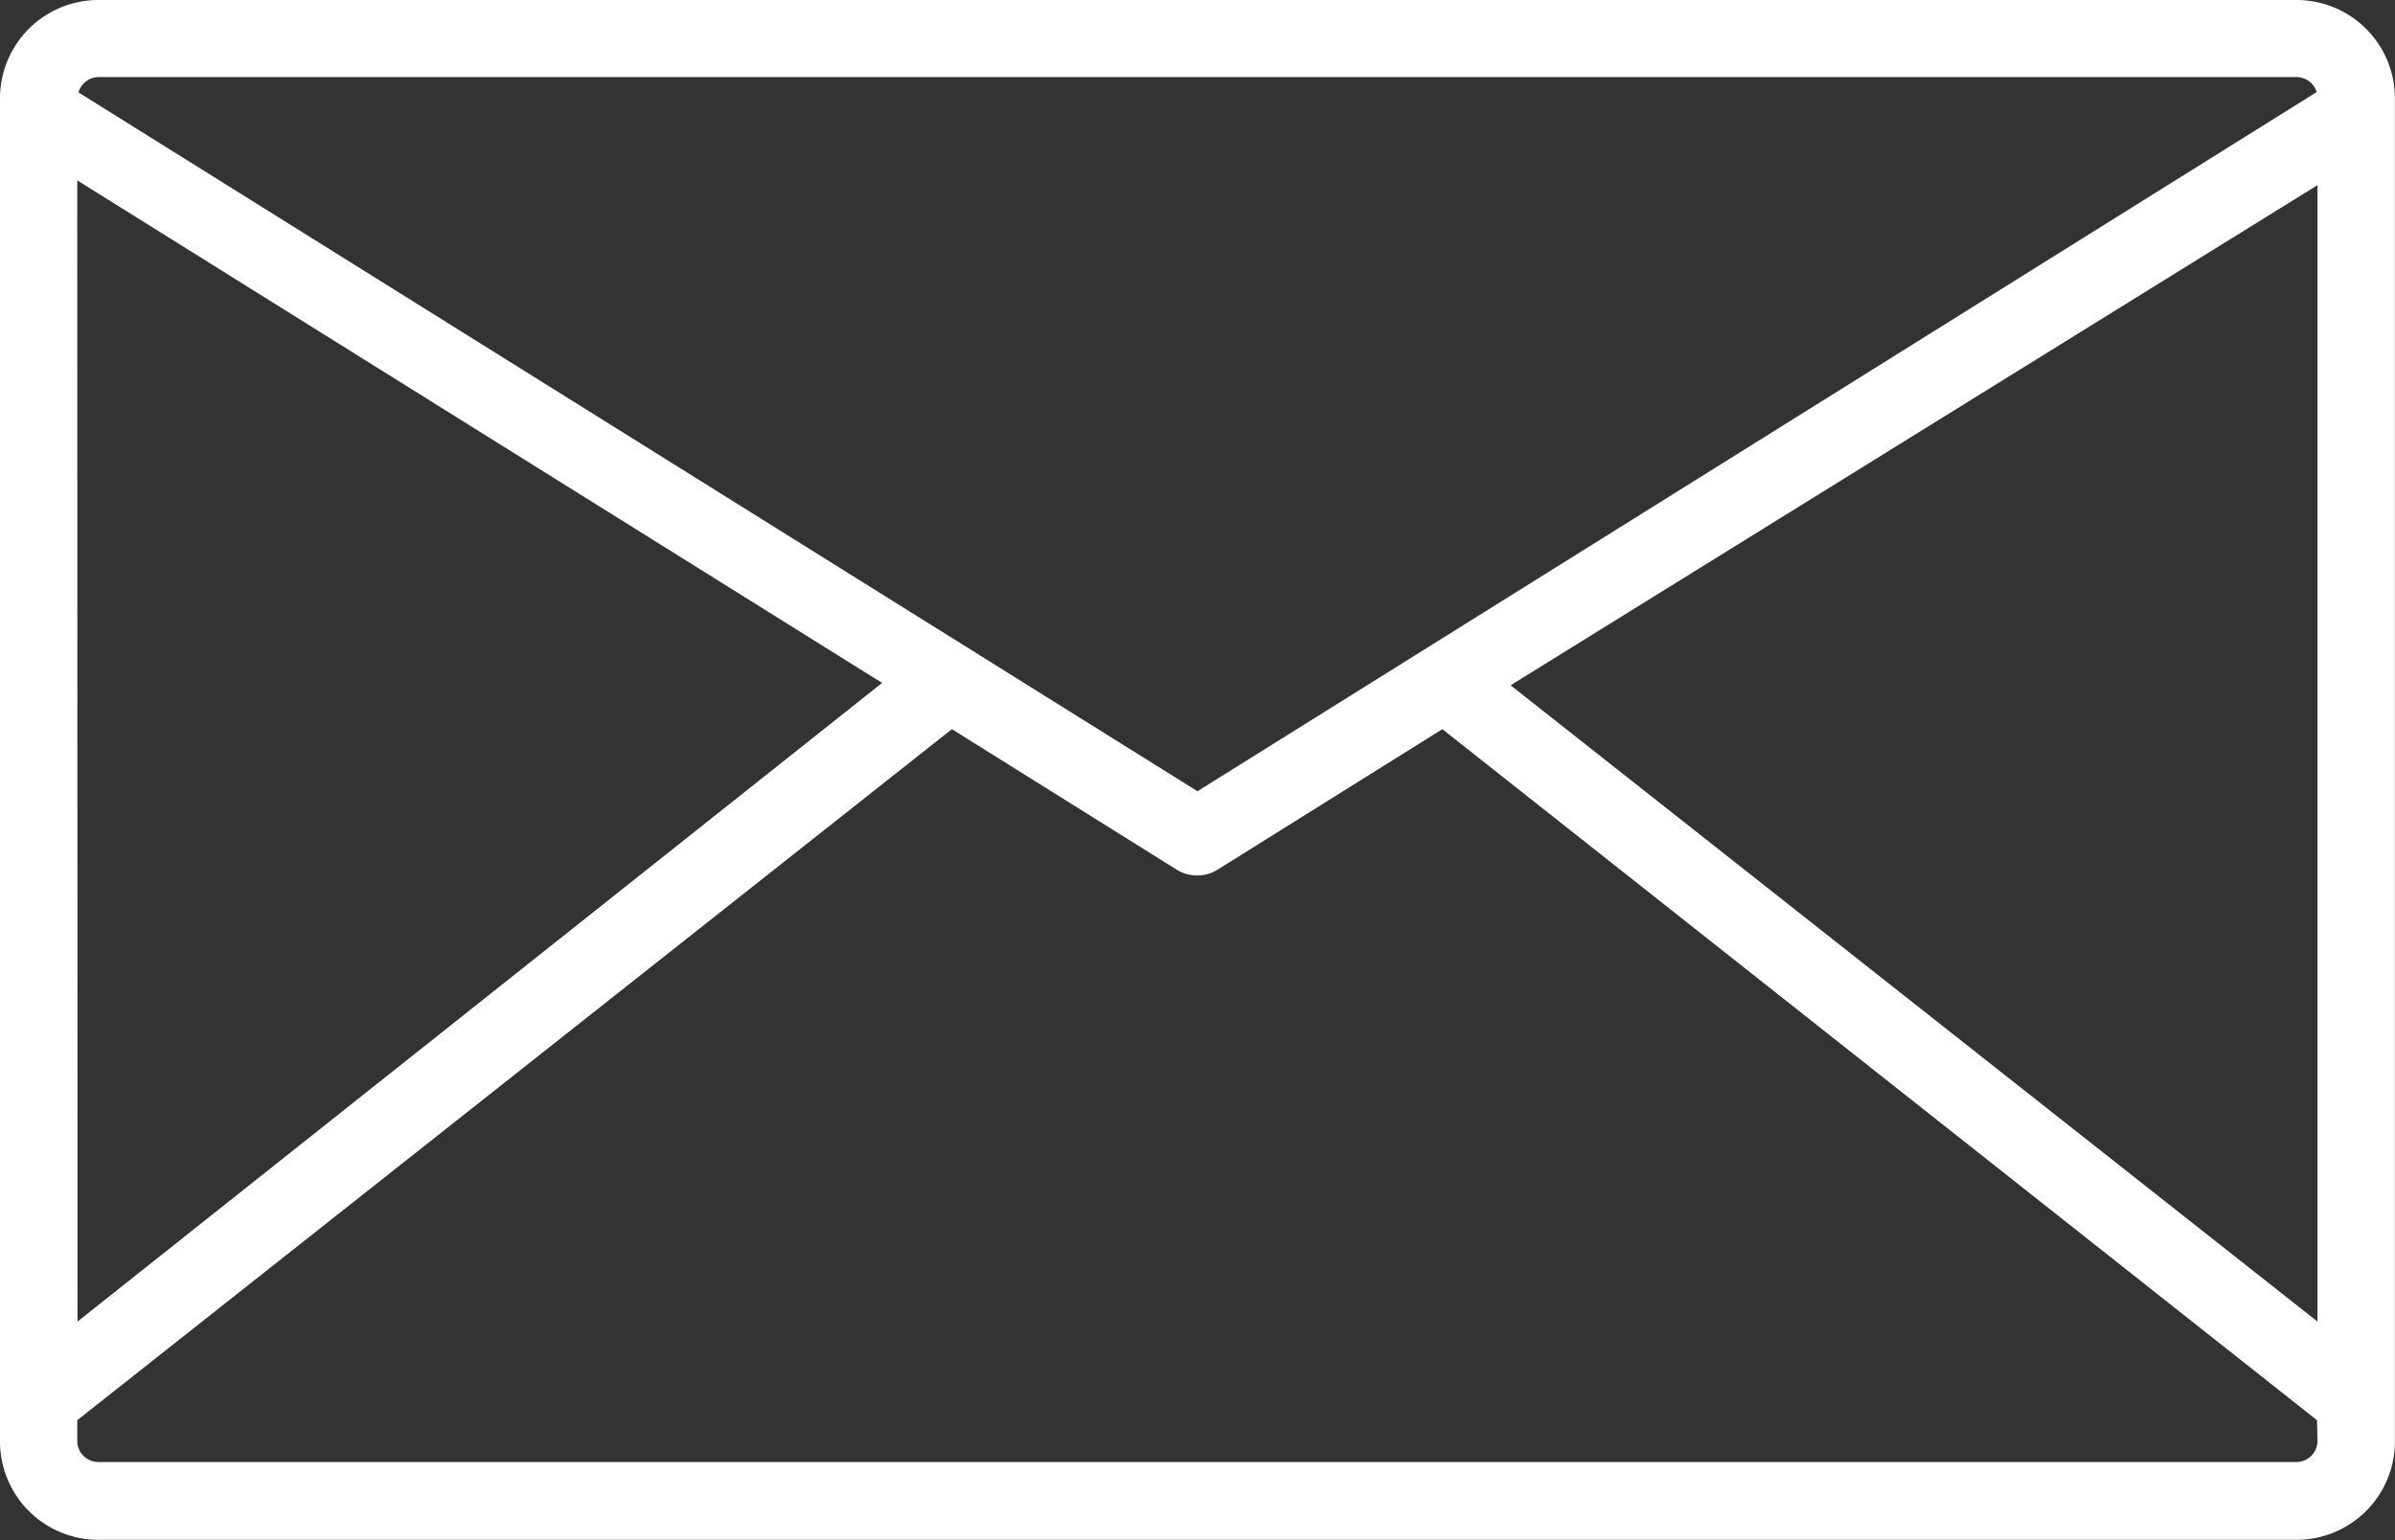 <svg id="message" xmlns="http://www.w3.org/2000/svg" width="29.201" height="18.783" viewBox="0 0 29.201 18.783">
  <rect x="0" y="0" width="29.201" height="18.783" fill="#333333" stroke="none"/>
  <g id="Group_1016" data-name="Group 1016">
    <path id="Path_6112" data-name="Path 6112" d="M28,66.16H1.2a1.2,1.2,0,0,0-1.2,1.2V83.74a1.2,1.2,0,0,0,1.2,1.2H28a1.2,1.2,0,0,0,1.2-1.2V67.363A1.2,1.2,0,0,0,28,66.16ZM1.2,67.1H28a.258.258,0,0,1,.246.183L14.6,75.81.957,67.287A.258.258,0,0,1,1.2,67.1Zm-.258,1.26,9.813,6.129L.945,82.278ZM28.256,83.733a.258.258,0,0,1-.258.258H1.2a.258.258,0,0,1-.258-.258v-.252l10.664-8.428,2.74,1.713a.472.472,0,0,0,.5,0l2.74-1.713,10.664,8.428Zm0-1.455-9.838-7.76,9.838-6.1Z" transform="translate(0 -66.16)" fill="#fff"/>
  </g>
</svg>
